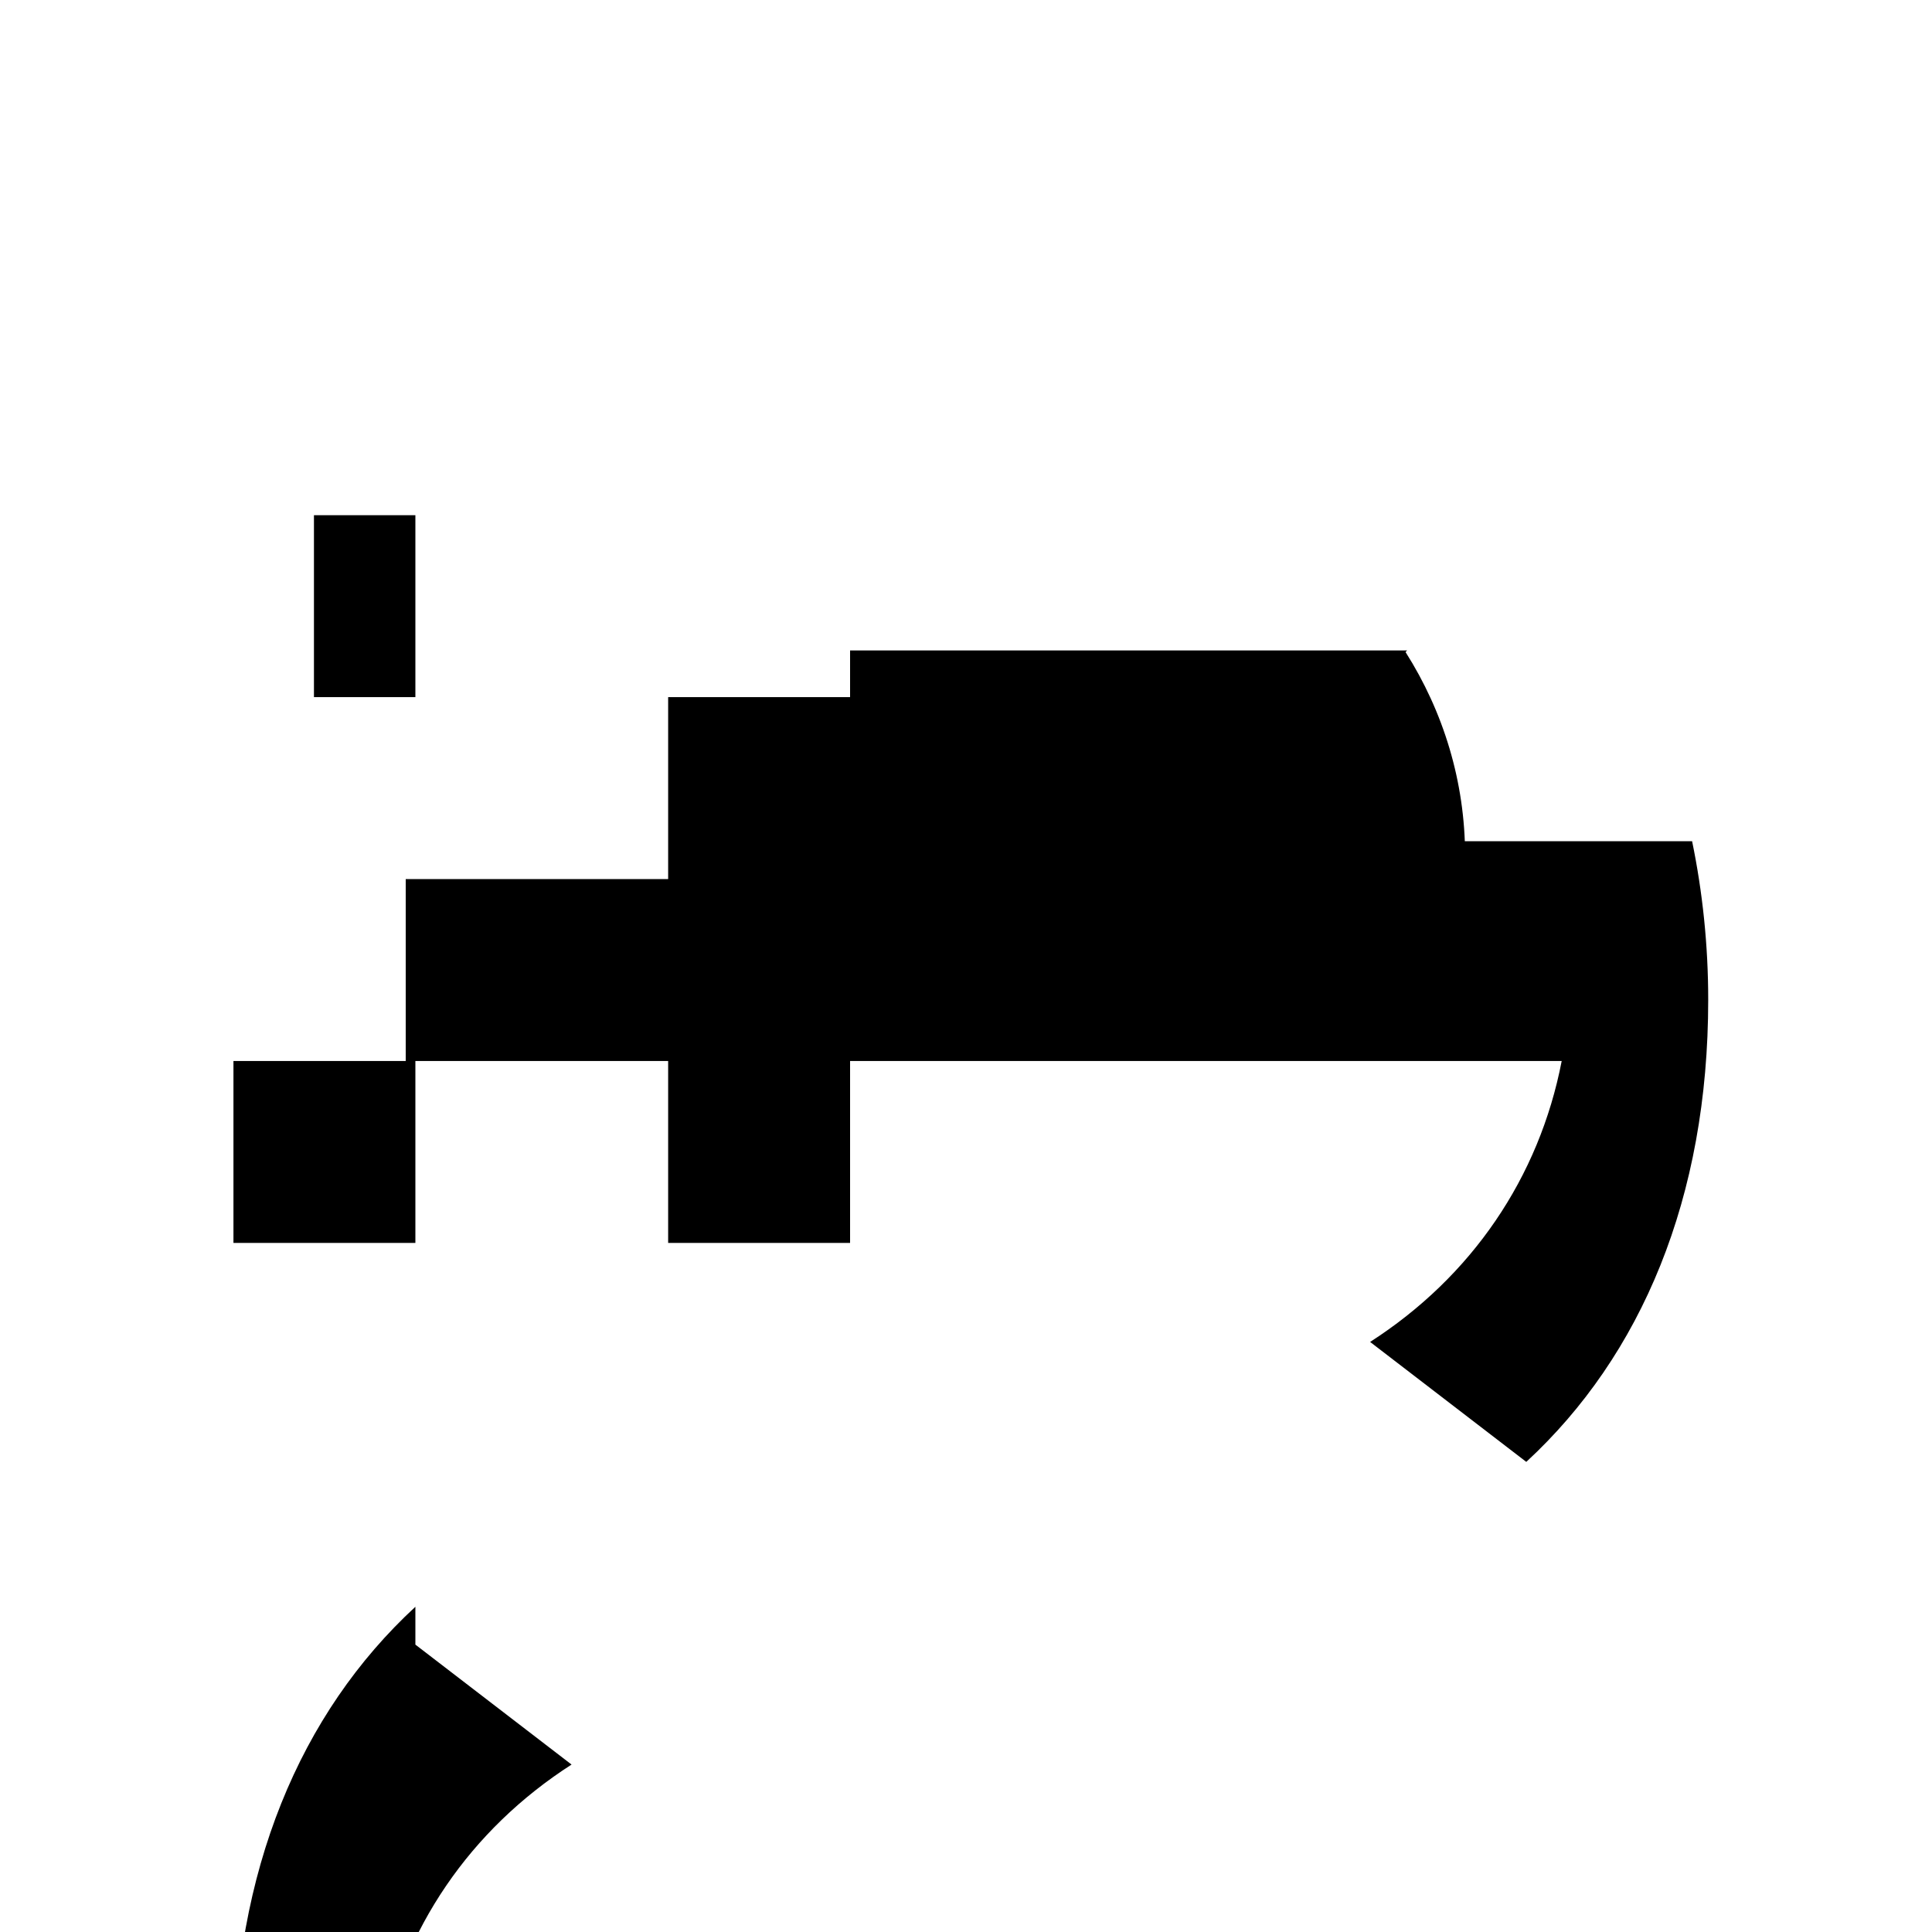 <svg className="w-5 h-5 mr-2" viewBox="0 0 24 24">
  <path
    fill="currentColor"
    d="M12.48 10.92v2.26h6.92c-.28 1.45-1.12 2.68-2.38 3.49l1.94 1.49c1.43-1.32 2.26-3.28 2.26-5.74 0-.68-.07-1.34-.2-1.97h-8.54zm-1.92 0V8.66h-2.26v2.26H5.04v2.26h3.26v2.26h2.26v-2.26h6.92l-.02-.02c.47-.74.74-1.61.74-2.53s-.27-1.79-.74-2.53l.02-.02h-6.92zm-7.66-2.26h2.26v-2.26H3.9v2.26zm0 4.52v2.26h2.26v-2.26H3.9zm2.26 6.78c-1.43 1.32-2.26 3.28-2.26 5.74 0 .68.07 1.34.2 1.97h8.54v-2.26h-6.92c.28-1.45 1.12-2.68 2.38-3.49l-1.94-1.49z"
  />
</svg>